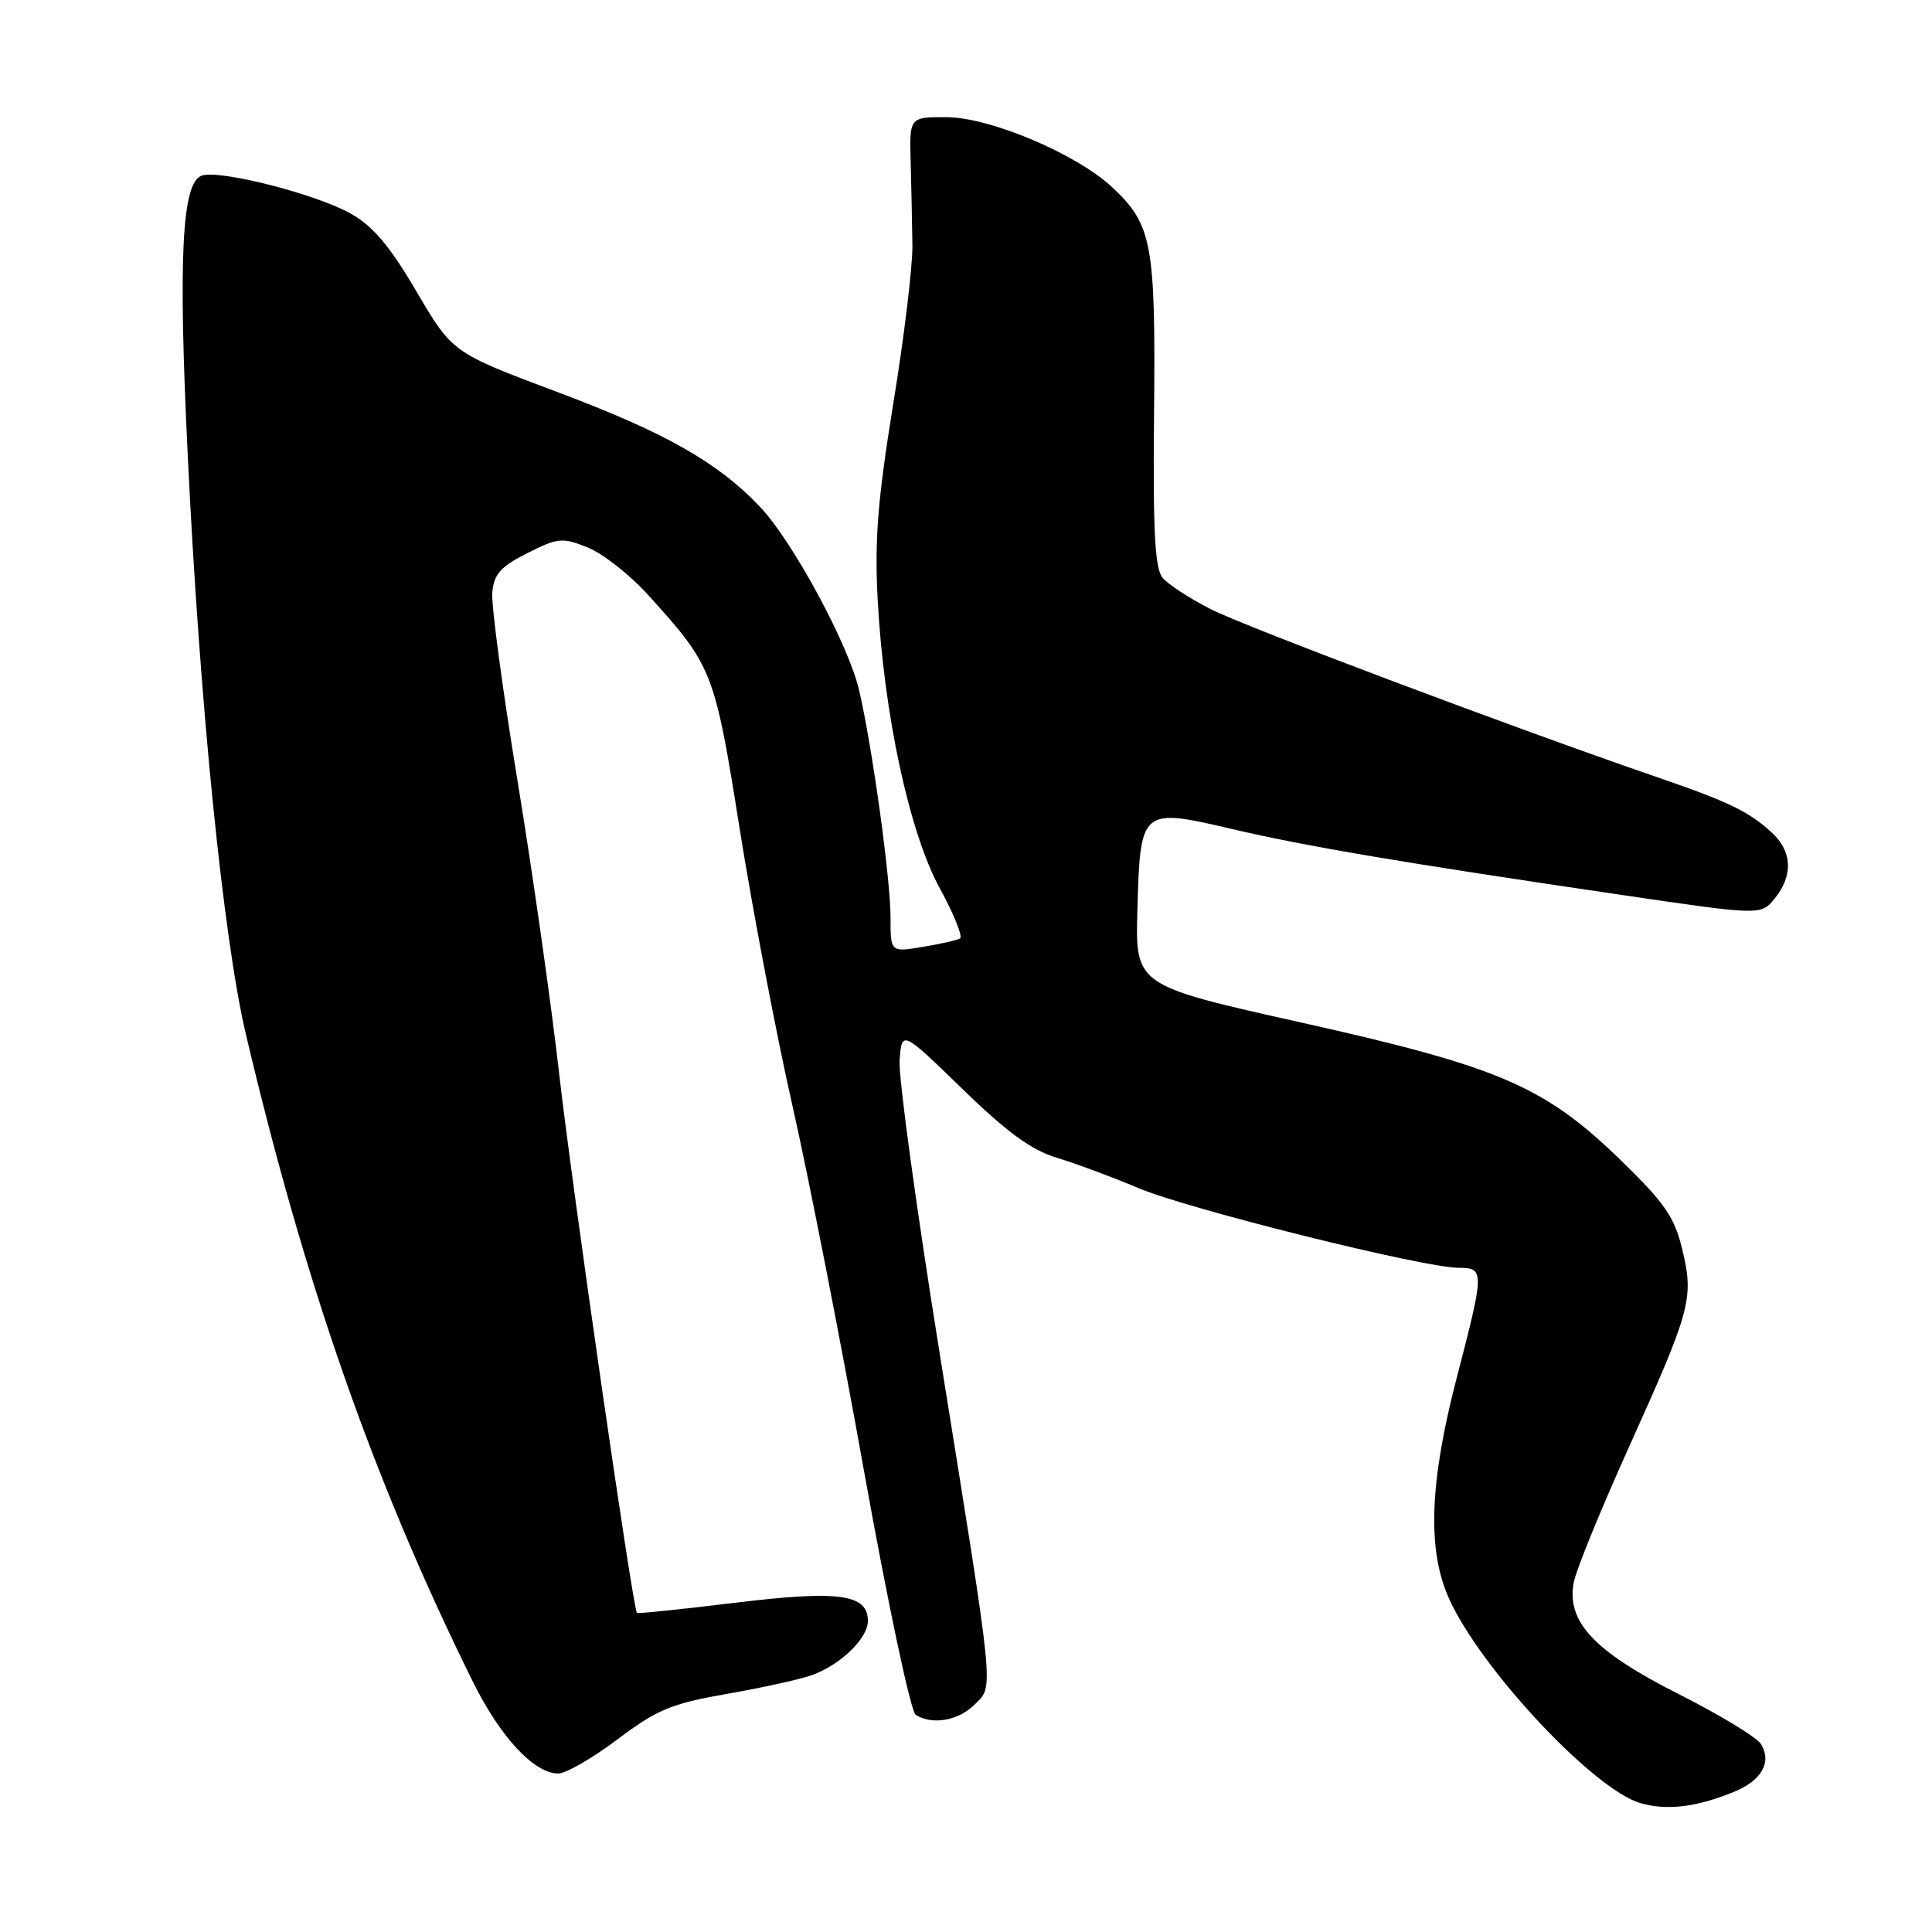<?xml version="1.0" encoding="UTF-8" standalone="no"?>
<!DOCTYPE svg PUBLIC "-//W3C//DTD SVG 1.1//EN" "http://www.w3.org/Graphics/SVG/1.1/DTD/svg11.dtd" >
<svg xmlns="http://www.w3.org/2000/svg" xmlns:xlink="http://www.w3.org/1999/xlink" version="1.1" viewBox="0 0 256 256">
 <g >
 <path fill="currentColor"
d=" M 229.76 237.43 C 233.43 235.93 234.79 233.52 233.35 231.11 C 232.82 230.23 227.93 227.25 222.48 224.50 C 211.14 218.78 207.47 214.83 208.56 209.55 C 208.91 207.87 212.14 199.97 215.73 192.00 C 224.06 173.54 224.46 172.09 222.93 165.65 C 221.90 161.30 220.65 159.47 214.84 153.81 C 204.70 143.94 198.75 141.37 172.46 135.50 C 150.43 130.58 150.43 130.58 150.71 120.58 C 151.08 107.12 151.18 107.03 163.20 109.84 C 173.19 112.17 185.76 114.30 214.92 118.59 C 233.34 121.30 233.34 121.30 235.17 119.04 C 237.63 116.00 237.48 112.78 234.75 110.30 C 231.68 107.50 229.06 106.24 219.61 102.99 C 200.78 96.52 165.12 83.10 160.44 80.72 C 157.65 79.31 154.78 77.44 154.05 76.56 C 153.02 75.32 152.76 70.28 152.92 54.58 C 153.13 32.25 152.67 29.77 147.37 24.81 C 142.69 20.42 131.25 15.57 125.50 15.53 C 120.50 15.50 120.50 15.50 120.67 21.50 C 120.76 24.80 120.86 29.75 120.90 32.50 C 120.94 35.25 119.80 44.70 118.36 53.50 C 116.30 66.20 115.87 71.56 116.30 79.50 C 117.12 94.66 120.49 110.32 124.53 117.71 C 126.40 121.13 127.60 124.12 127.21 124.35 C 126.82 124.58 124.59 125.09 122.25 125.47 C 118.00 126.18 118.00 126.18 118.00 121.58 C 118.00 116.44 115.61 99.16 113.85 91.50 C 112.44 85.42 105.05 71.74 100.69 67.14 C 95.08 61.24 88.12 57.30 73.86 51.95 C 59.95 46.73 59.95 46.73 55.19 38.63 C 51.66 32.61 49.42 29.96 46.47 28.30 C 41.84 25.69 28.95 22.42 26.70 23.28 C 24.10 24.28 23.61 34.03 24.86 60.00 C 26.44 93.06 29.57 124.26 32.57 137.00 C 40.41 170.23 49.53 196.27 62.61 222.74 C 66.28 230.17 70.76 235.00 73.98 235.00 C 74.98 235.00 78.52 232.96 81.84 230.46 C 87.12 226.49 88.97 225.73 96.48 224.42 C 101.22 223.59 106.31 222.46 107.79 221.89 C 111.49 220.49 115.00 217.04 115.00 214.80 C 115.00 211.22 111.18 210.70 97.44 212.37 C 90.38 213.23 84.51 213.84 84.40 213.72 C 83.85 213.14 75.83 157.50 74.12 142.50 C 73.06 133.15 70.57 115.60 68.58 103.50 C 66.59 91.40 65.08 80.15 65.23 78.50 C 65.45 76.07 66.33 75.08 69.88 73.29 C 73.95 71.24 74.52 71.19 77.88 72.55 C 79.87 73.35 83.44 76.15 85.81 78.76 C 94.45 88.28 94.68 88.85 98.04 110.01 C 99.75 120.73 102.88 137.15 105.00 146.50 C 107.12 155.85 111.40 177.67 114.50 194.99 C 117.61 212.31 120.68 226.81 121.33 227.22 C 123.51 228.61 126.99 228.01 129.12 225.88 C 131.71 223.29 131.91 225.35 124.54 179.51 C 121.44 160.26 119.04 142.71 119.20 140.51 C 119.50 136.50 119.50 136.50 127.50 144.27 C 133.39 150.00 136.68 152.40 140.00 153.40 C 142.47 154.14 147.34 155.95 150.80 157.41 C 157.45 160.22 188.57 167.97 193.25 167.99 C 196.72 168.00 196.72 168.35 193.00 182.66 C 189.40 196.53 189.10 205.42 192.02 211.86 C 196.25 221.19 211.15 237.10 217.36 238.92 C 220.84 239.94 224.82 239.46 229.76 237.43 Z "/>
</g>
</svg>